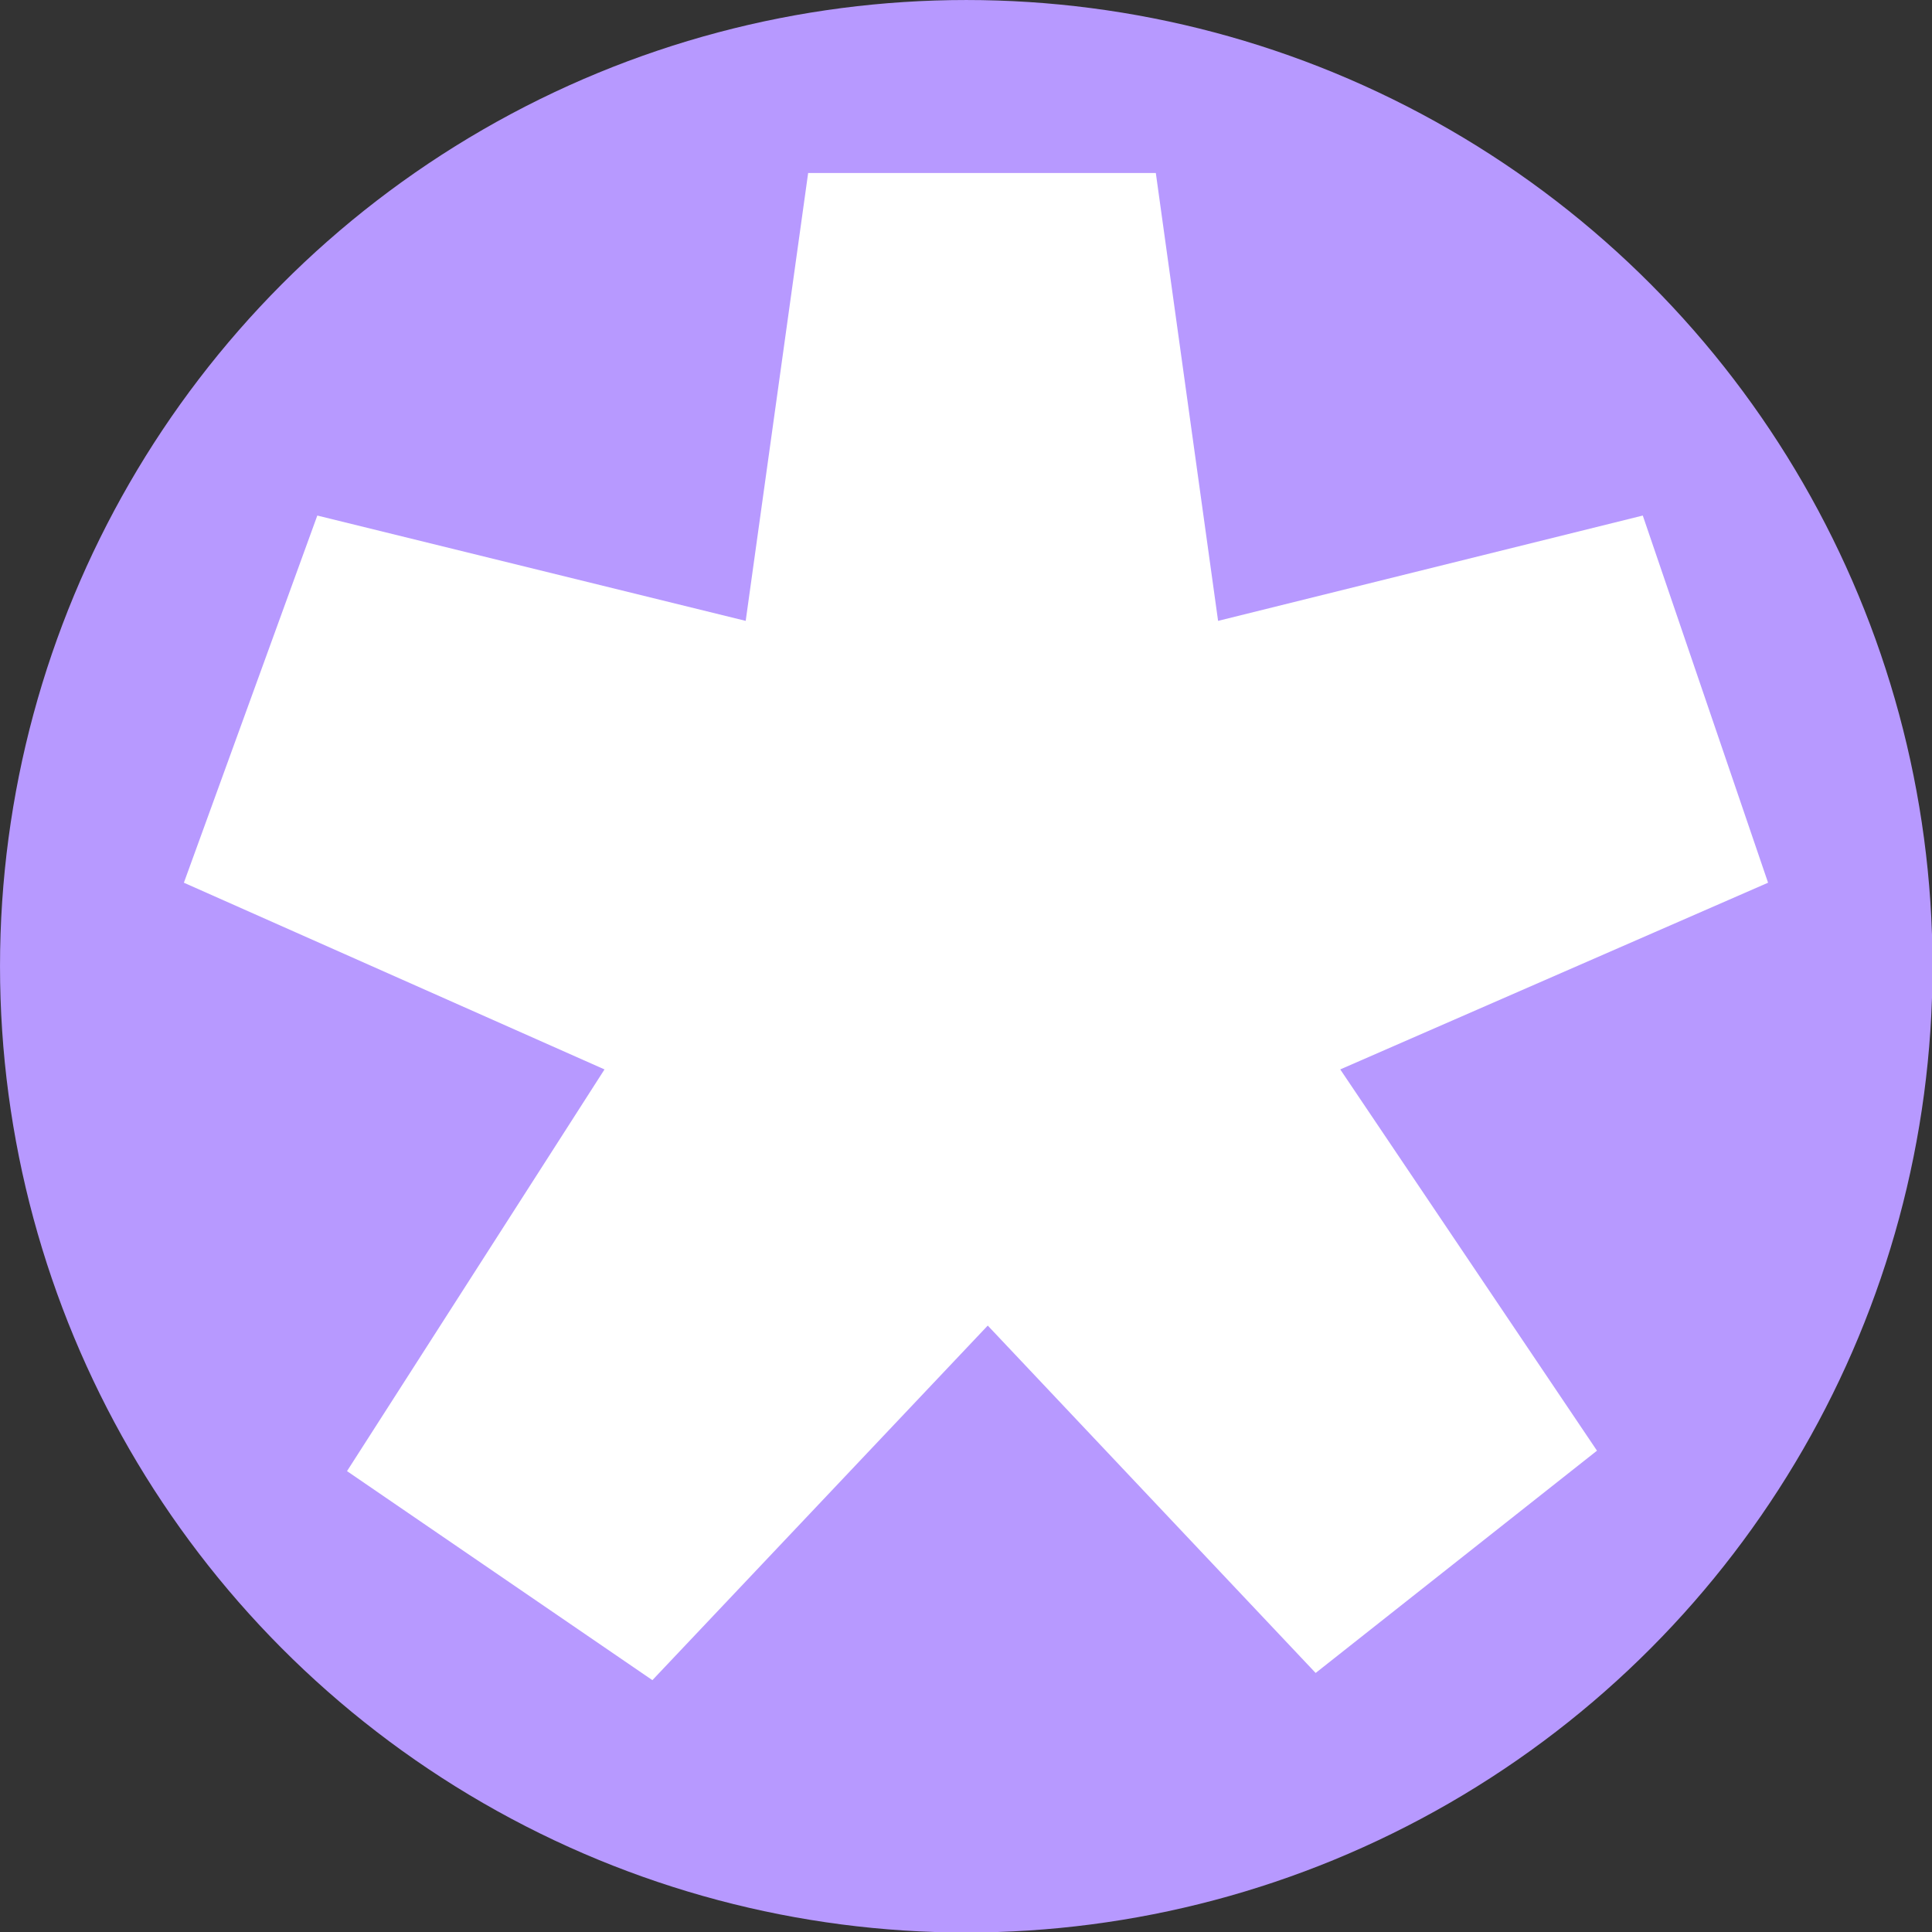 <?xml version="1.0" encoding="UTF-8" standalone="no"?>
<!DOCTYPE svg PUBLIC "-//W3C//DTD SVG 1.1//EN" "http://www.w3.org/Graphics/SVG/1.1/DTD/svg11.dtd">
<svg width="100%" height="100%" viewBox="0 0 50 50" version="1.1" xmlns="http://www.w3.org/2000/svg" xmlns:xlink="http://www.w3.org/1999/xlink" xml:space="preserve" xmlns:serif="http://www.serif.com/" style="fill-rule:evenodd;clip-rule:evenodd;stroke-linejoin:round;stroke-miterlimit:2;">
    <rect x="0" y="0" width="50" height="50" fill="#333333" stroke="none"/>
    <g transform="matrix(1,0,0,1,-7.867,-7.339)">
        <g transform="matrix(1,0,0,1,6.384,7.36)">
            <g transform="matrix(1.231,0,0,1.231,0.416,0.793)">
                <circle cx="21.181" cy="19.653" r="20.314" style="fill:rgb(183,153,255);"/>
            </g>
        </g>
        <g transform="matrix(1,0,0,1,6.384,7.36)">
            <g transform="matrix(2.449,0,0,2.449,-37.081,2.056)">
                <path d="M34.431,8.48L33.107,4.6L28.619,5.713L27.961,0.98L24.287,0.98L23.627,5.713L19.1,4.6L17.69,8.48L22.135,10.453L19.414,14.698L22.641,16.907L26.185,13.16L29.65,16.831L32.623,14.482L29.91,10.453L34.431,8.48Z" style="fill:white;fill-rule:nonzero;"/>
            </g>
        </g>
    </g>
</svg>
